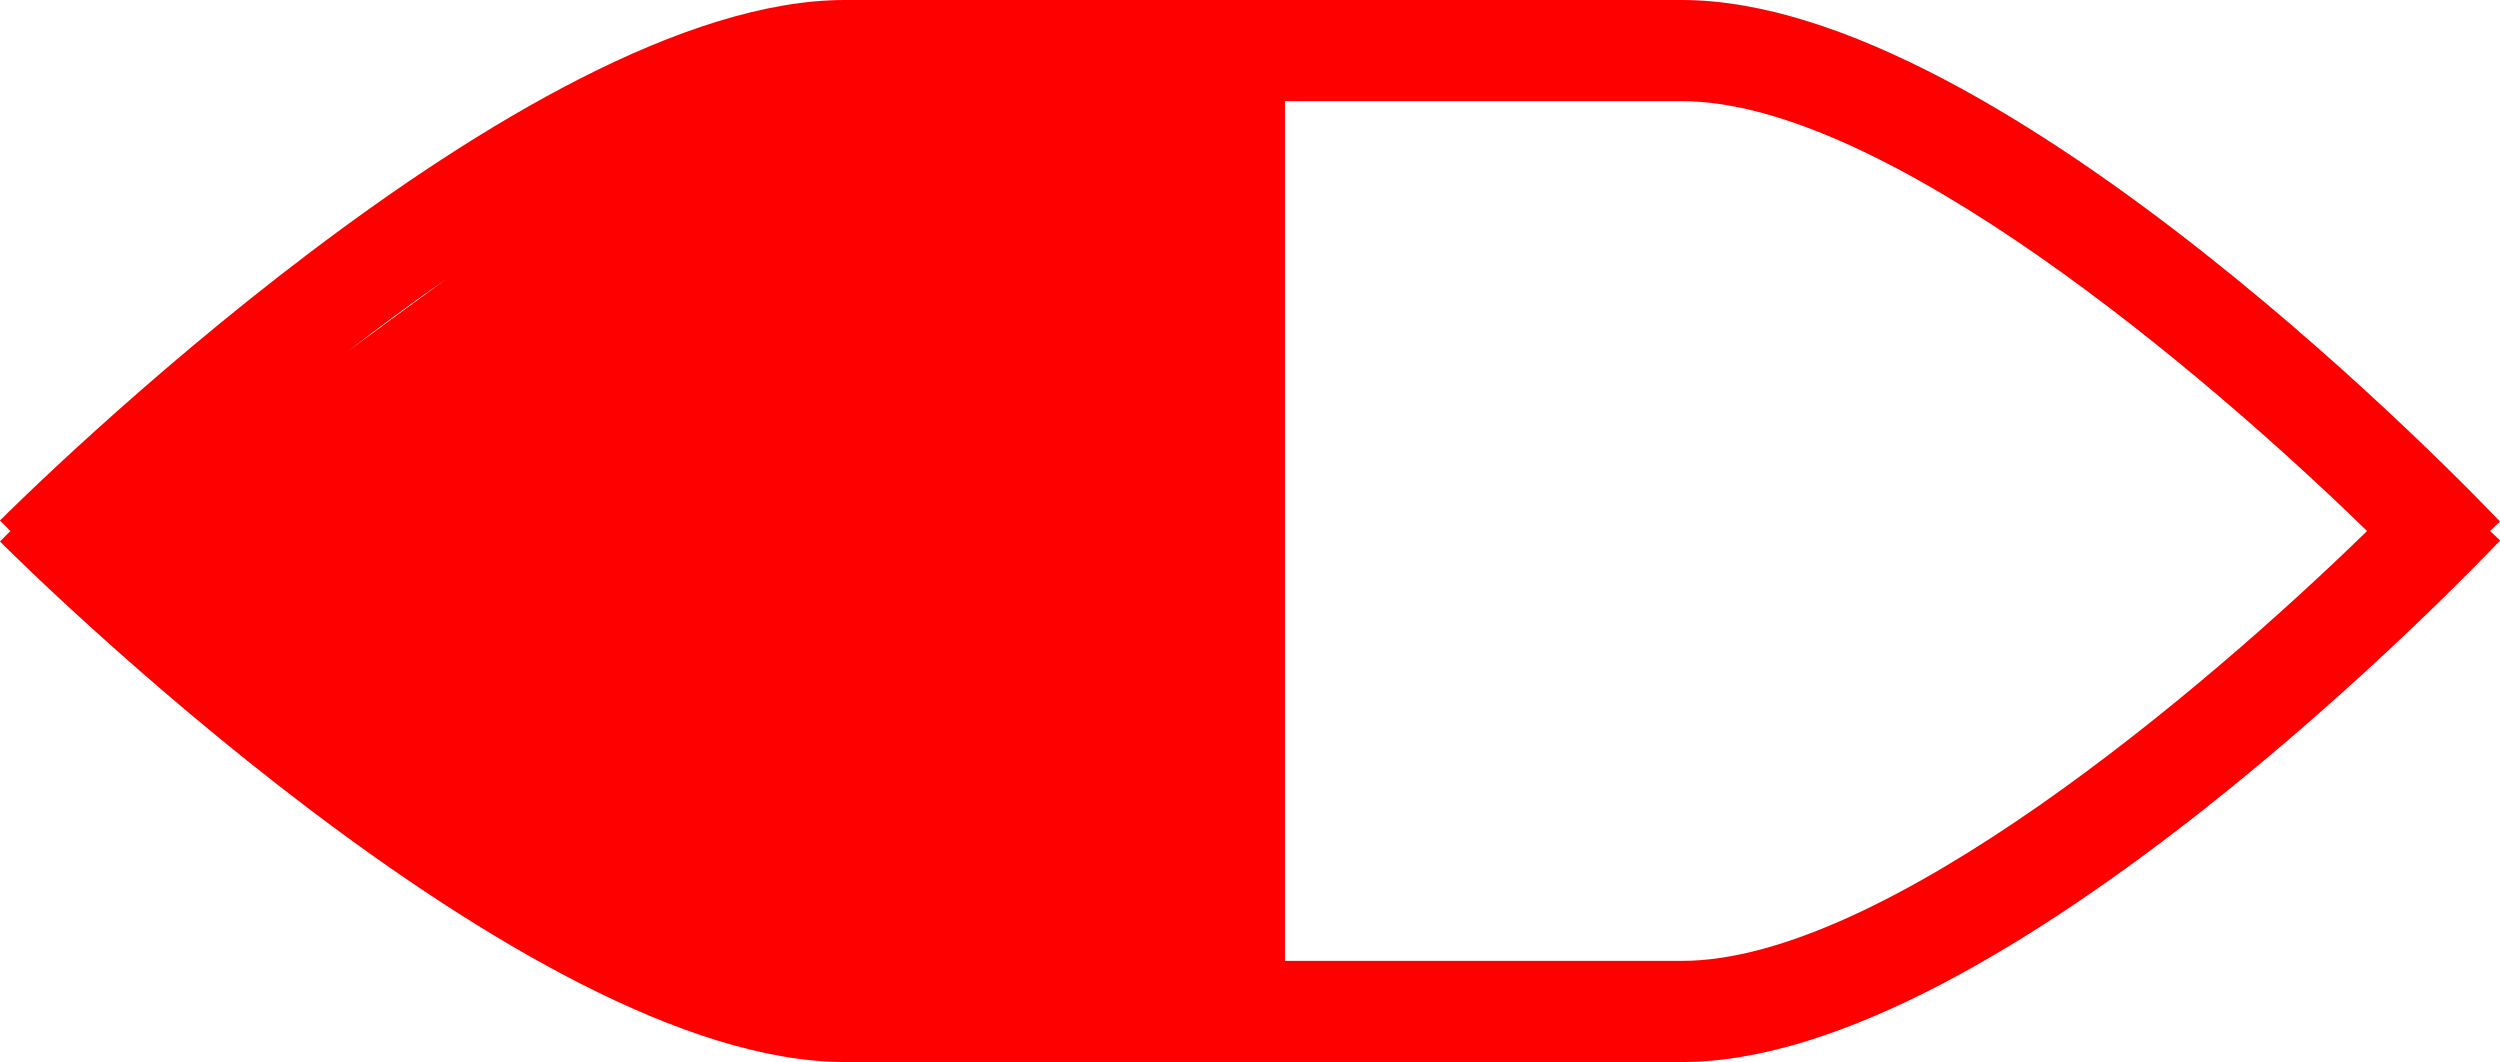 <svg xmlns="http://www.w3.org/2000/svg" width="49.434" height="21" viewBox="0 0 49.434 21">
  <path id="_7027" data-name="7027" d="M9416.272,312.829c-.4-.421-9.817-10.313-16.176-10.313h-16.551c-6.341,0-16.287,9.873-16.707,10.293l.207.207-.207.207c.42.421,10.366,10.293,16.707,10.293H9400.1c6.358,0,15.778-9.892,16.176-10.313l-.2-.187Zm-42.545-3.374c.634-.488,1.283-.968,1.947-1.43Zm22.369,12.061h-3.849v-17h7.849c4,0,10.324,5.358,13.548,8.5-3.223,3.143-9.549,8.5-13.548,8.5Z" transform="translate(-9366.839 -302.516)" fill="red"/>
</svg>
